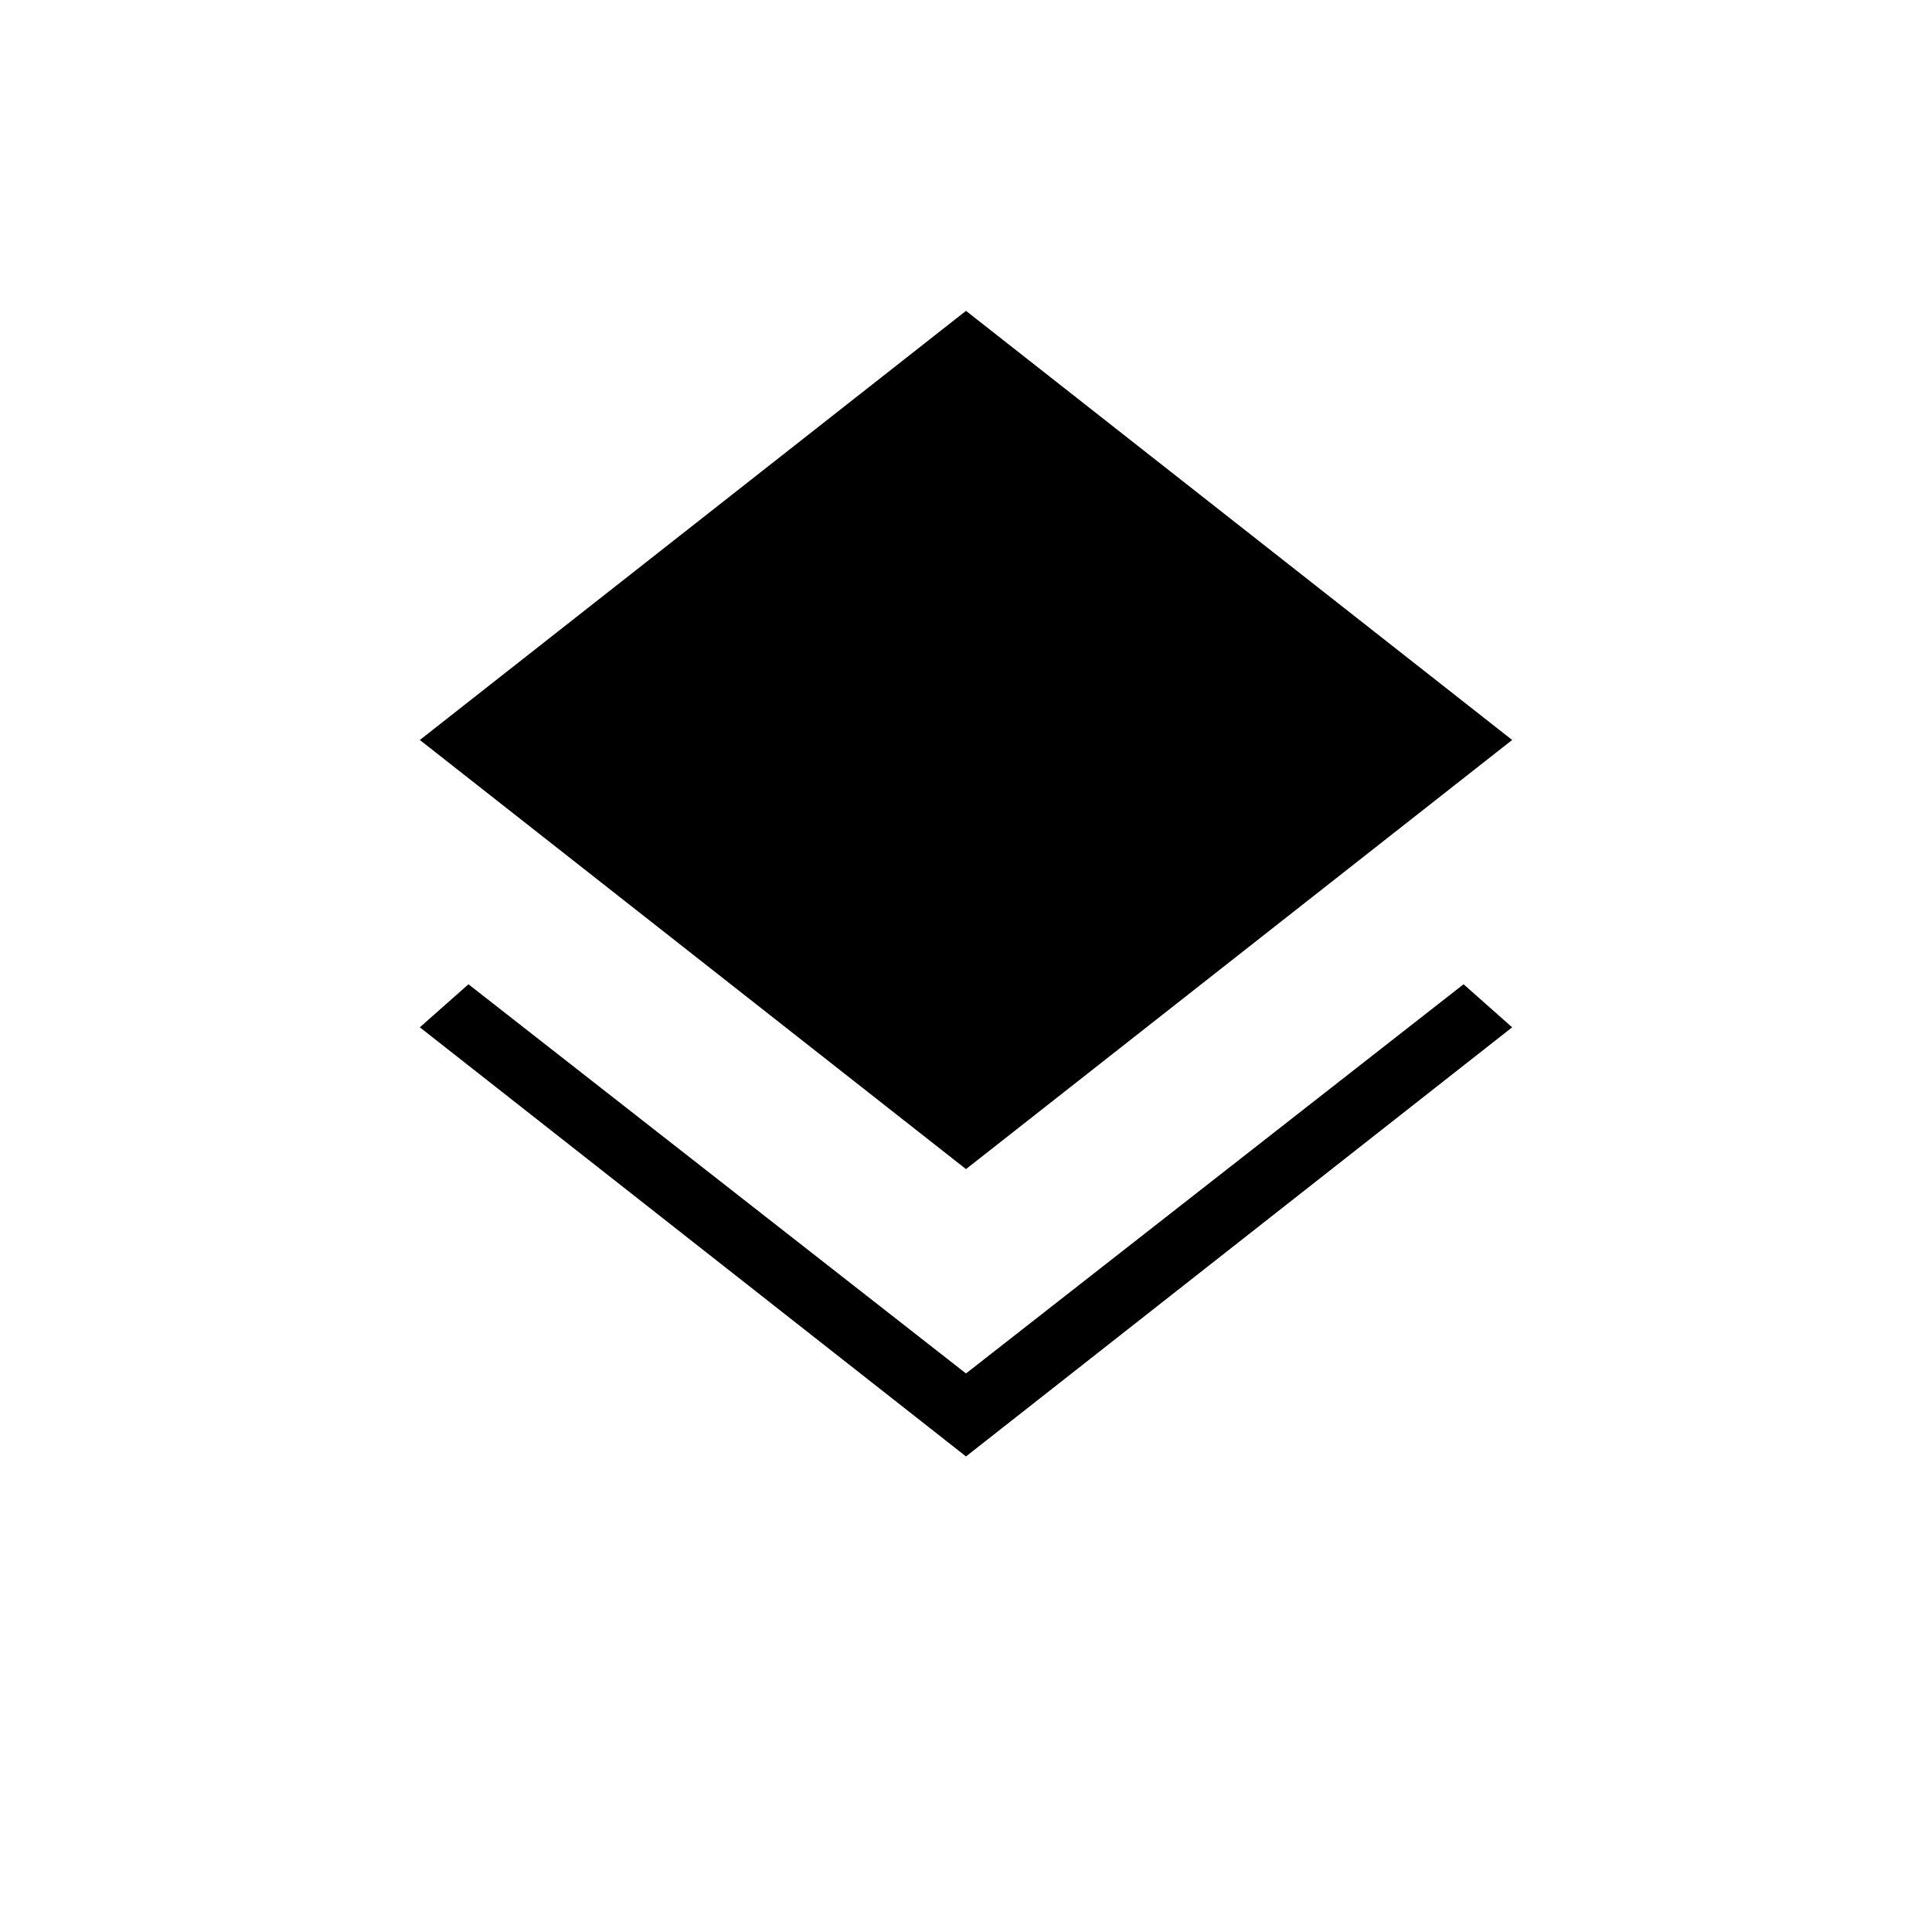 <svg xmlns="http://www.w3.org/2000/svg" height="20" viewBox="0 -960 960 960" width="20"><path d="M480-236.307 208.615-449.538l24.154-21.385L480-277.538l247.231-193.385 24.154 21.385L480-236.307Zm0-142.77L208.615-592.308 480-805.539l271.385 213.231L480-379.077Z"/></svg>